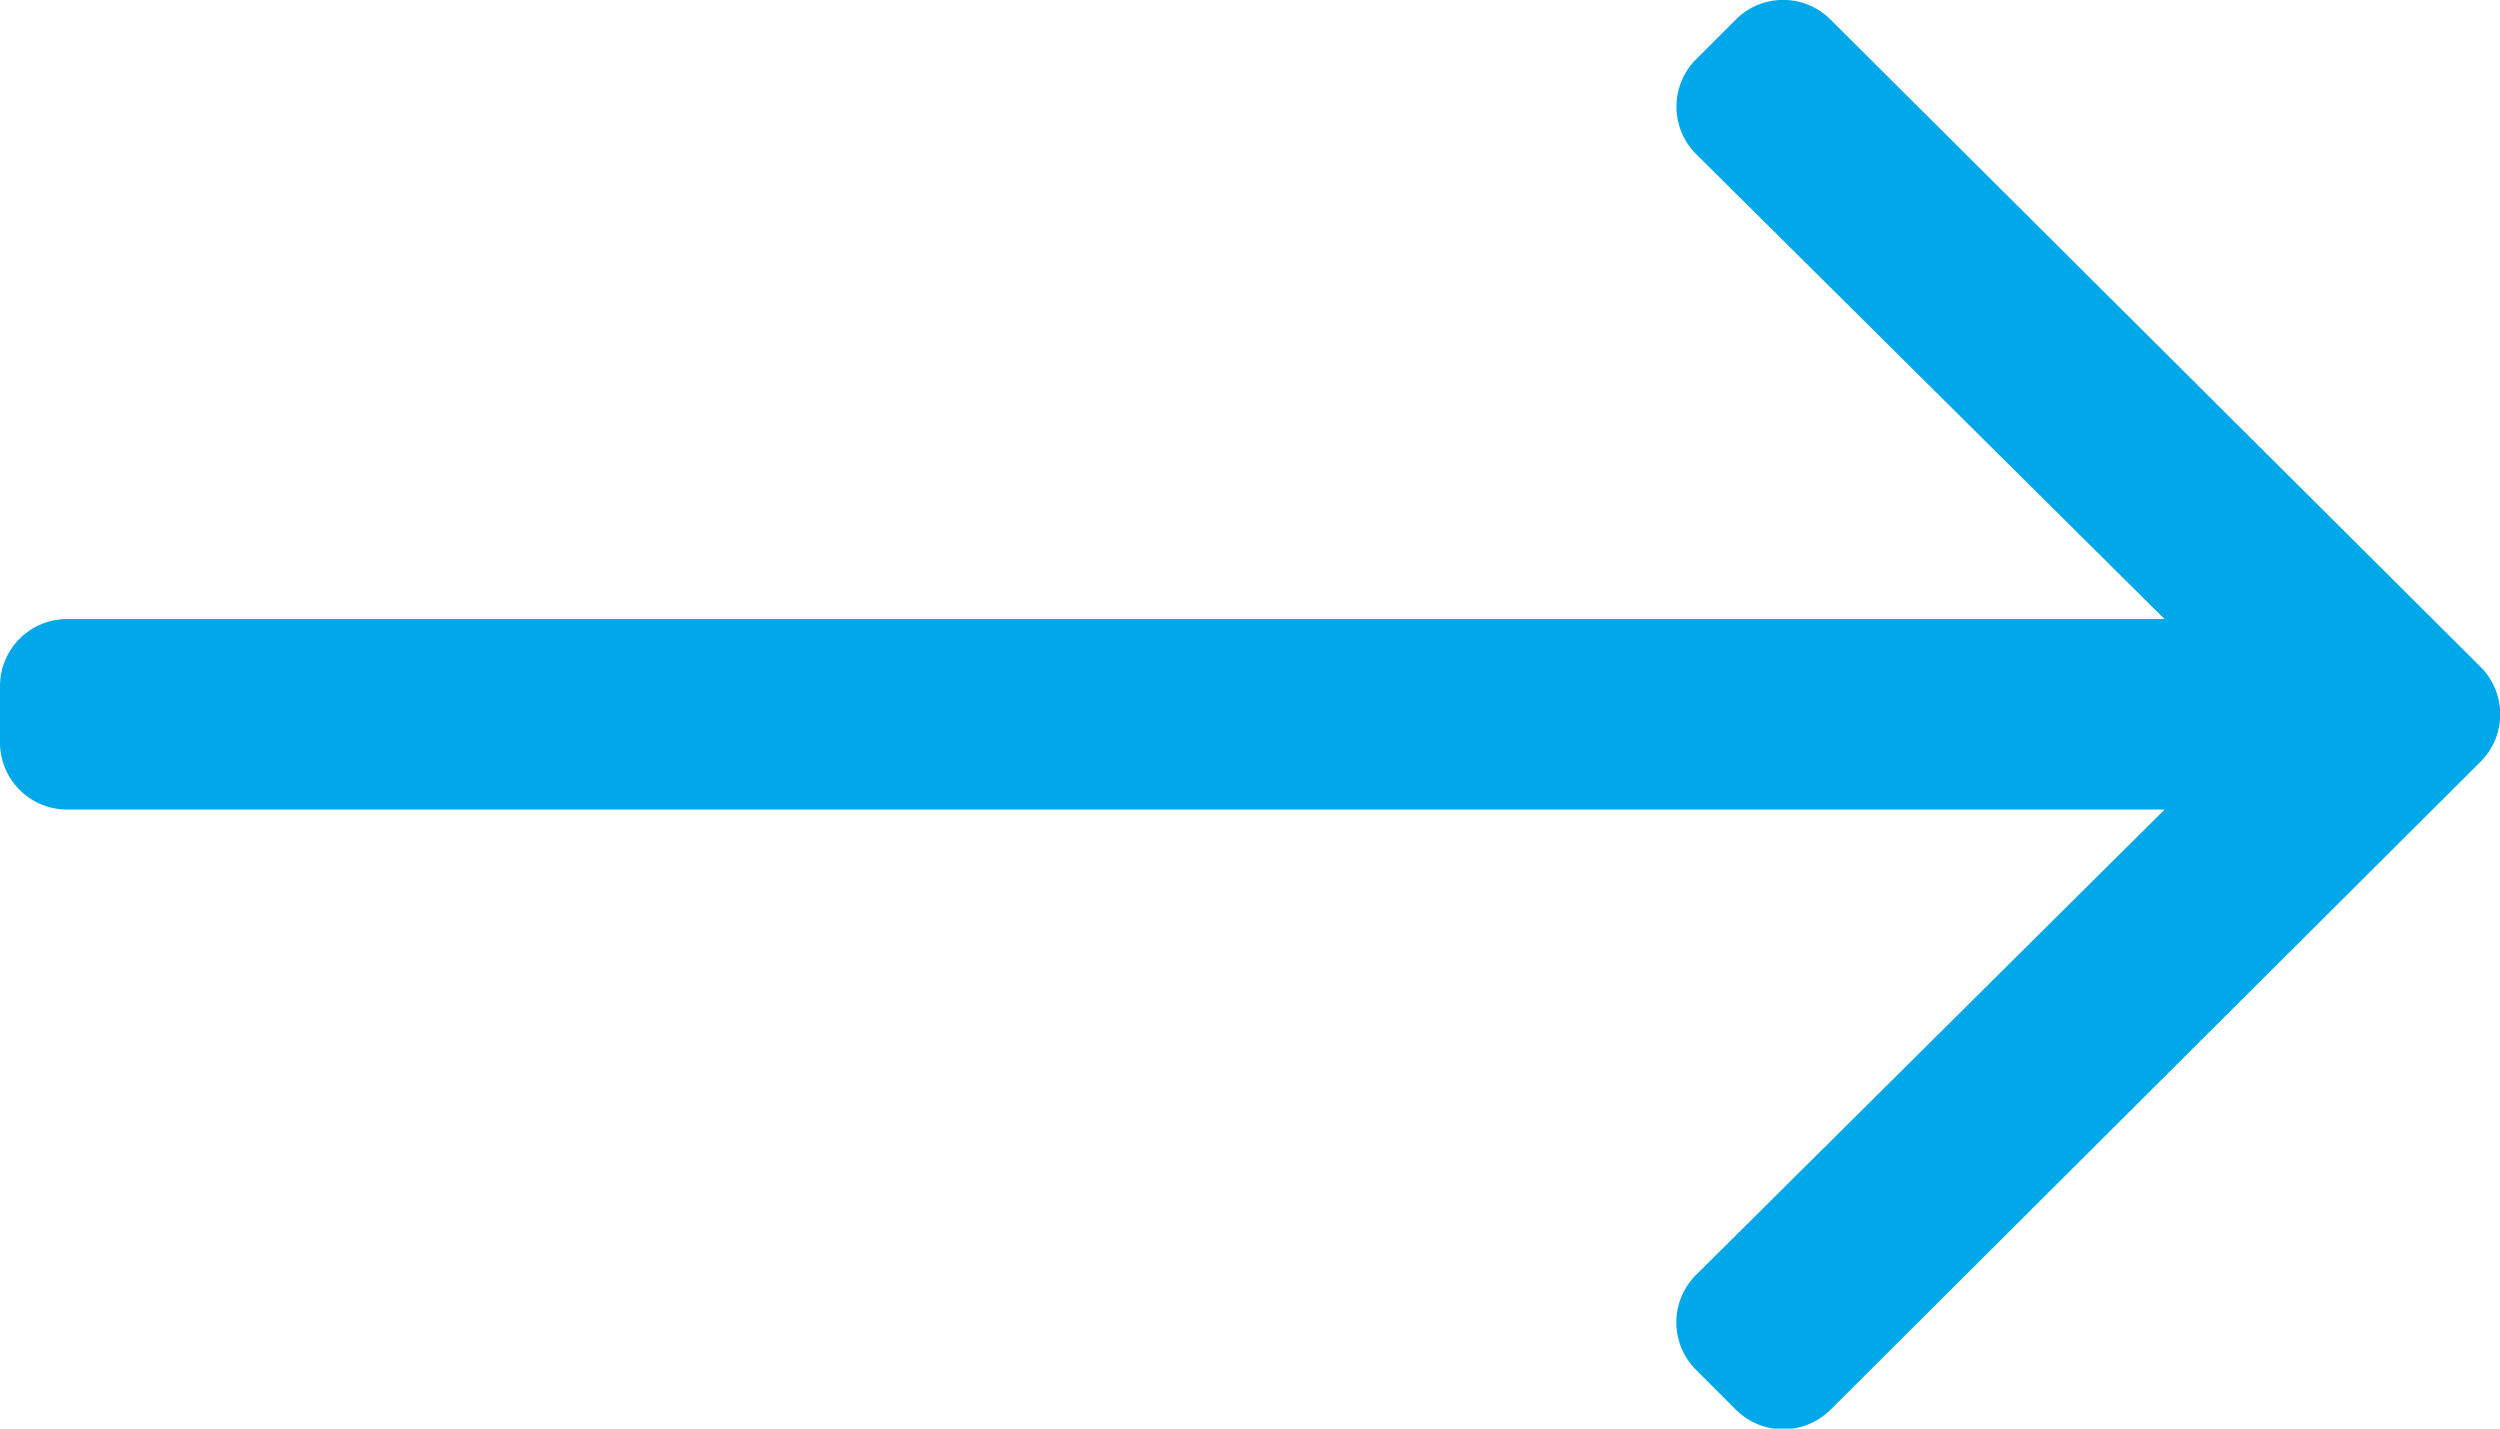 <svg xmlns="http://www.w3.org/2000/svg" width="21" height="12" viewBox="0 0 21 12">
  <path id="Path_1316" data-name="Path 1316" d="M14.58-14.835l-.331.331a.563.563,0,0,0,0,.8L18.182-9.8H.563A.563.563,0,0,0,0-9.234v.469A.563.563,0,0,0,.563-8.2h17.62L14.248-4.292a.563.563,0,0,0,0,.8l.331.331a.563.563,0,0,0,.8,0L20.835-8.6a.563.563,0,0,0,0-.8l-5.46-5.437A.562.562,0,0,0,14.58-14.835Z" transform="translate(0 15)" fill="#00a8ea"/>
</svg>
